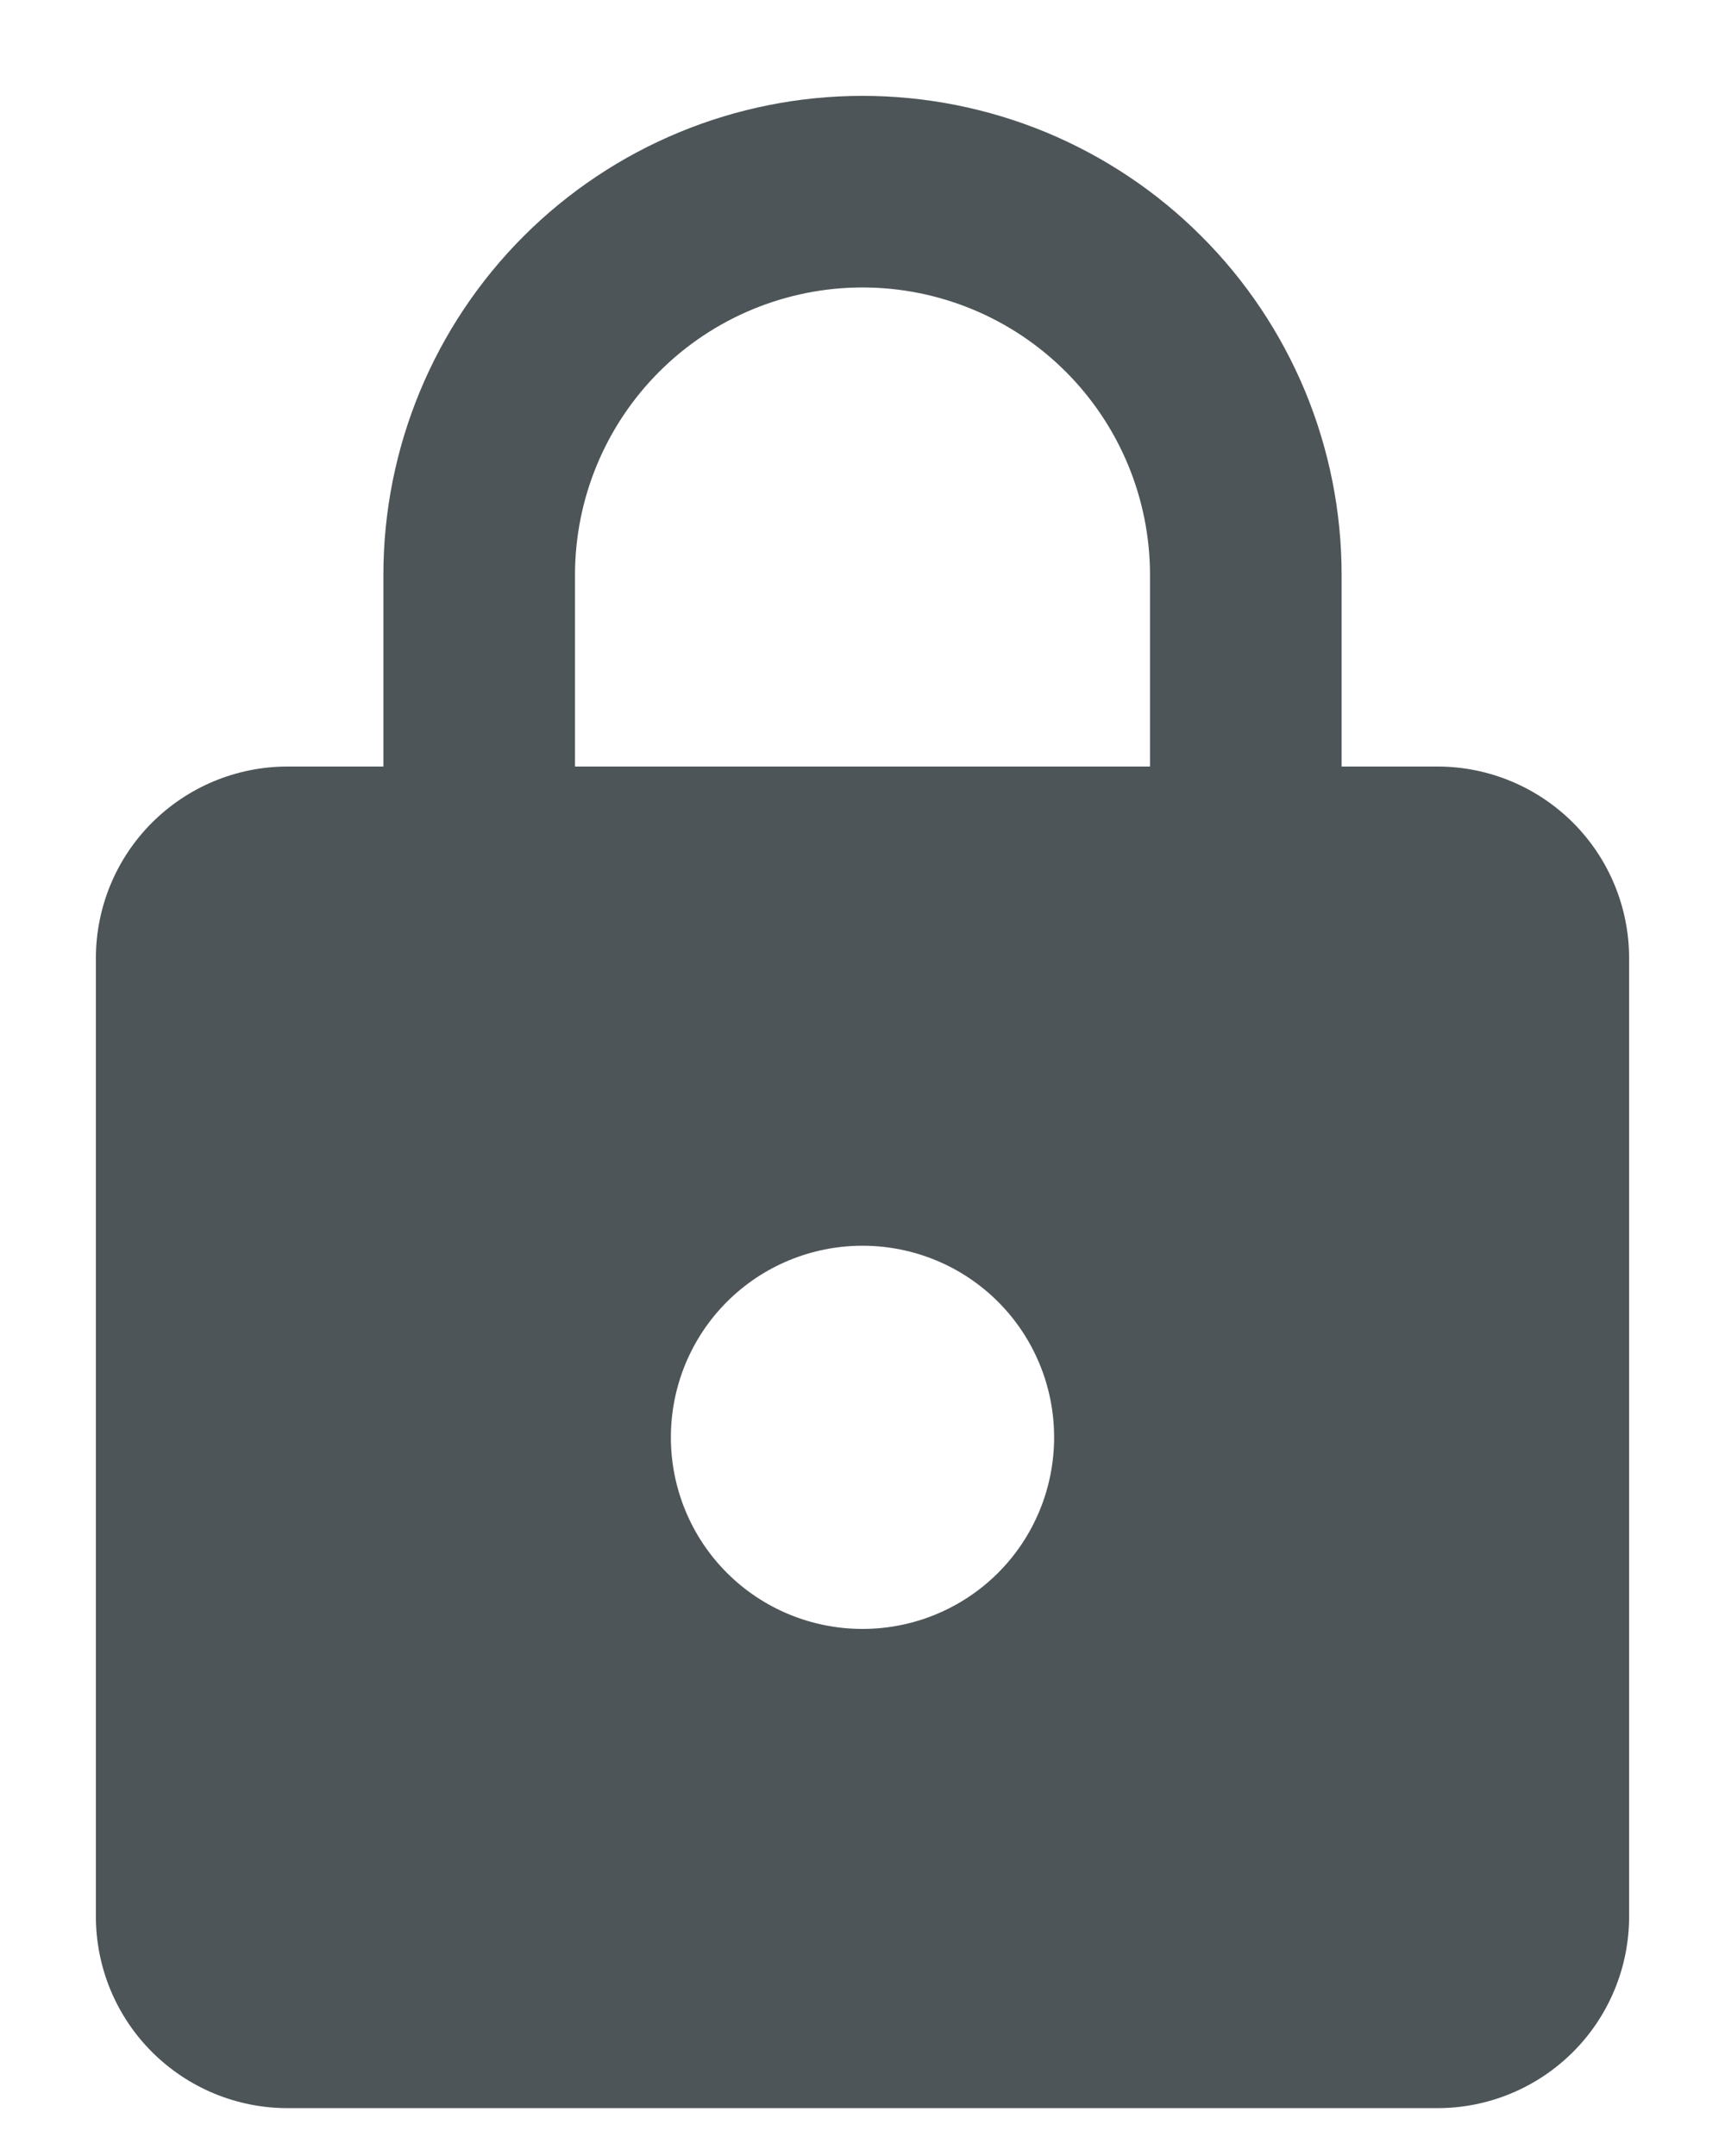 <svg width="12" height="15" viewBox="0 0 12 15" fill="none" xmlns="http://www.w3.org/2000/svg">
<path d="M6 11.333C6.354 11.333 6.693 11.193 6.943 10.943C7.193 10.693 7.333 10.354 7.333 10C7.333 9.646 7.193 9.307 6.943 9.057C6.693 8.807 6.354 8.667 6 8.667C5.646 8.667 5.307 8.807 5.057 9.057C4.807 9.307 4.667 9.646 4.667 10C4.667 10.354 4.807 10.693 5.057 10.943C5.307 11.193 5.646 11.333 6 11.333ZM10 5.333C10.354 5.333 10.693 5.474 10.943 5.724C11.193 5.974 11.333 6.313 11.333 6.667V13.333C11.333 13.687 11.193 14.026 10.943 14.276C10.693 14.526 10.354 14.667 10 14.667H2C1.646 14.667 1.307 14.526 1.057 14.276C0.807 14.026 0.667 13.687 0.667 13.333V6.667C0.667 6.313 0.807 5.974 1.057 5.724C1.307 5.474 1.646 5.333 2 5.333H2.667V4C2.667 3.116 3.018 2.268 3.643 1.643C4.268 1.018 5.116 0.667 6 0.667C6.438 0.667 6.871 0.753 7.276 0.92C7.68 1.088 8.048 1.333 8.357 1.643C8.667 1.952 8.912 2.32 9.08 2.724C9.247 3.129 9.333 3.562 9.333 4V5.333H10ZM6 2C5.47 2 4.961 2.211 4.586 2.586C4.211 2.961 4 3.47 4 4V5.333H8V4C8 3.47 7.789 2.961 7.414 2.586C7.039 2.211 6.531 2 6 2Z" fill="#4E5559"/>
</svg>
